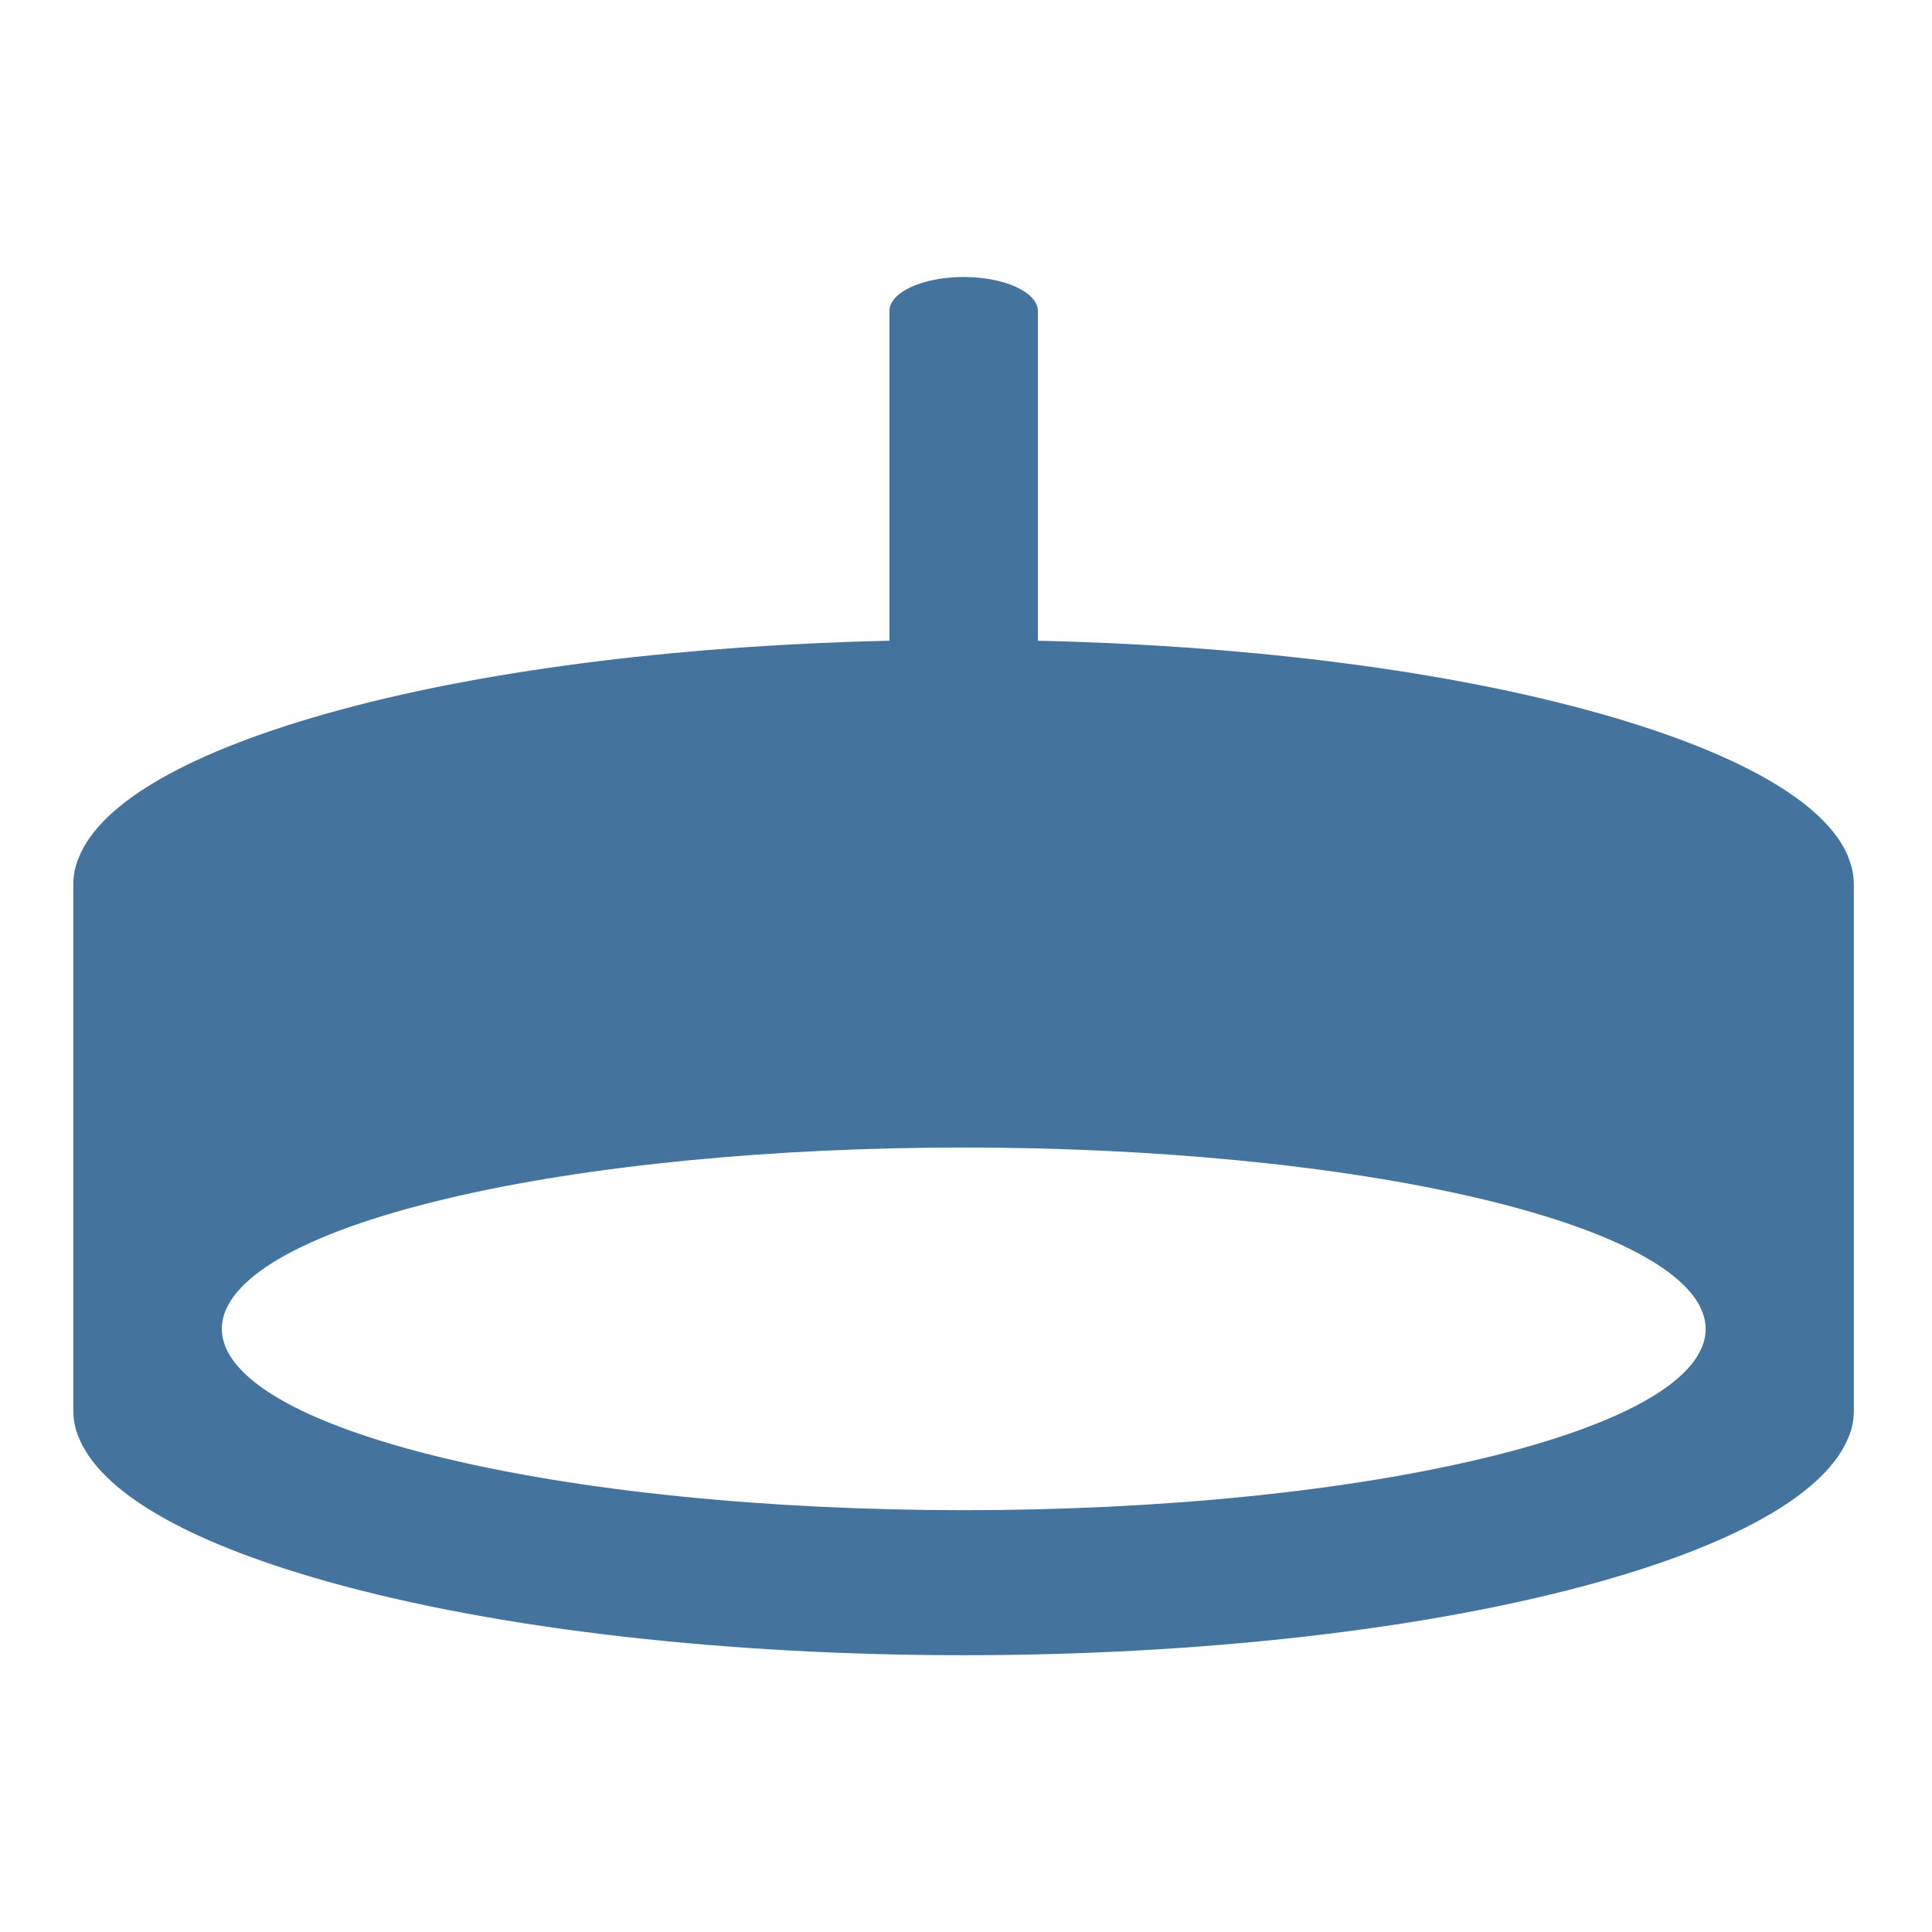 <svg viewBox="0 0 24 24" height="24px" width="24px" fill="#44739e" xmlns="http://www.w3.org/2000/svg"><title>hue:pendant-round</title><desc>Source: https://github.com/arallsopp/hass-hue-icons</desc><path d="m 18.573,18.079 c -3.622,0.908 -9.571,0.908 -13.196,0 -3.575,-0.896 -3.465,-2.321 0.156,-3.185 3.571,-0.852 9.296,-0.852 12.87,0 3.626,0.864 3.742,2.29 0.171,3.185 m 4.389,-7.427 C 22.693,9.976 21.593,9.327 19.693,8.814 17.785,8.299 15.367,8.015 12.893,7.959 V 4.116 3.864 c 0,-0.233 -0.412,-0.423 -0.922,-0.423 -0.51,0 -0.922,0.189 -0.922,0.423 v 0.252 3.843 c -2.477,0.056 -4.898,0.339 -6.806,0.854 -1.9,0.514 -2.993,1.162 -3.263,1.838 -0.049,0.114 -0.069,0.223 -0.069,0.338 v 6.533 c 0,0.114 0.02,0.23 0.069,0.338 0.263,0.649 1.279,1.277 3.075,1.783 4.348,1.225 11.489,1.225 15.836,0 1.79,-0.506 2.806,-1.135 3.069,-1.783 0.048,-0.108 0.069,-0.223 0.069,-0.338 v -6.533 c 0,-0.115 -0.021,-0.223 -0.069,-0.338"/></svg>
